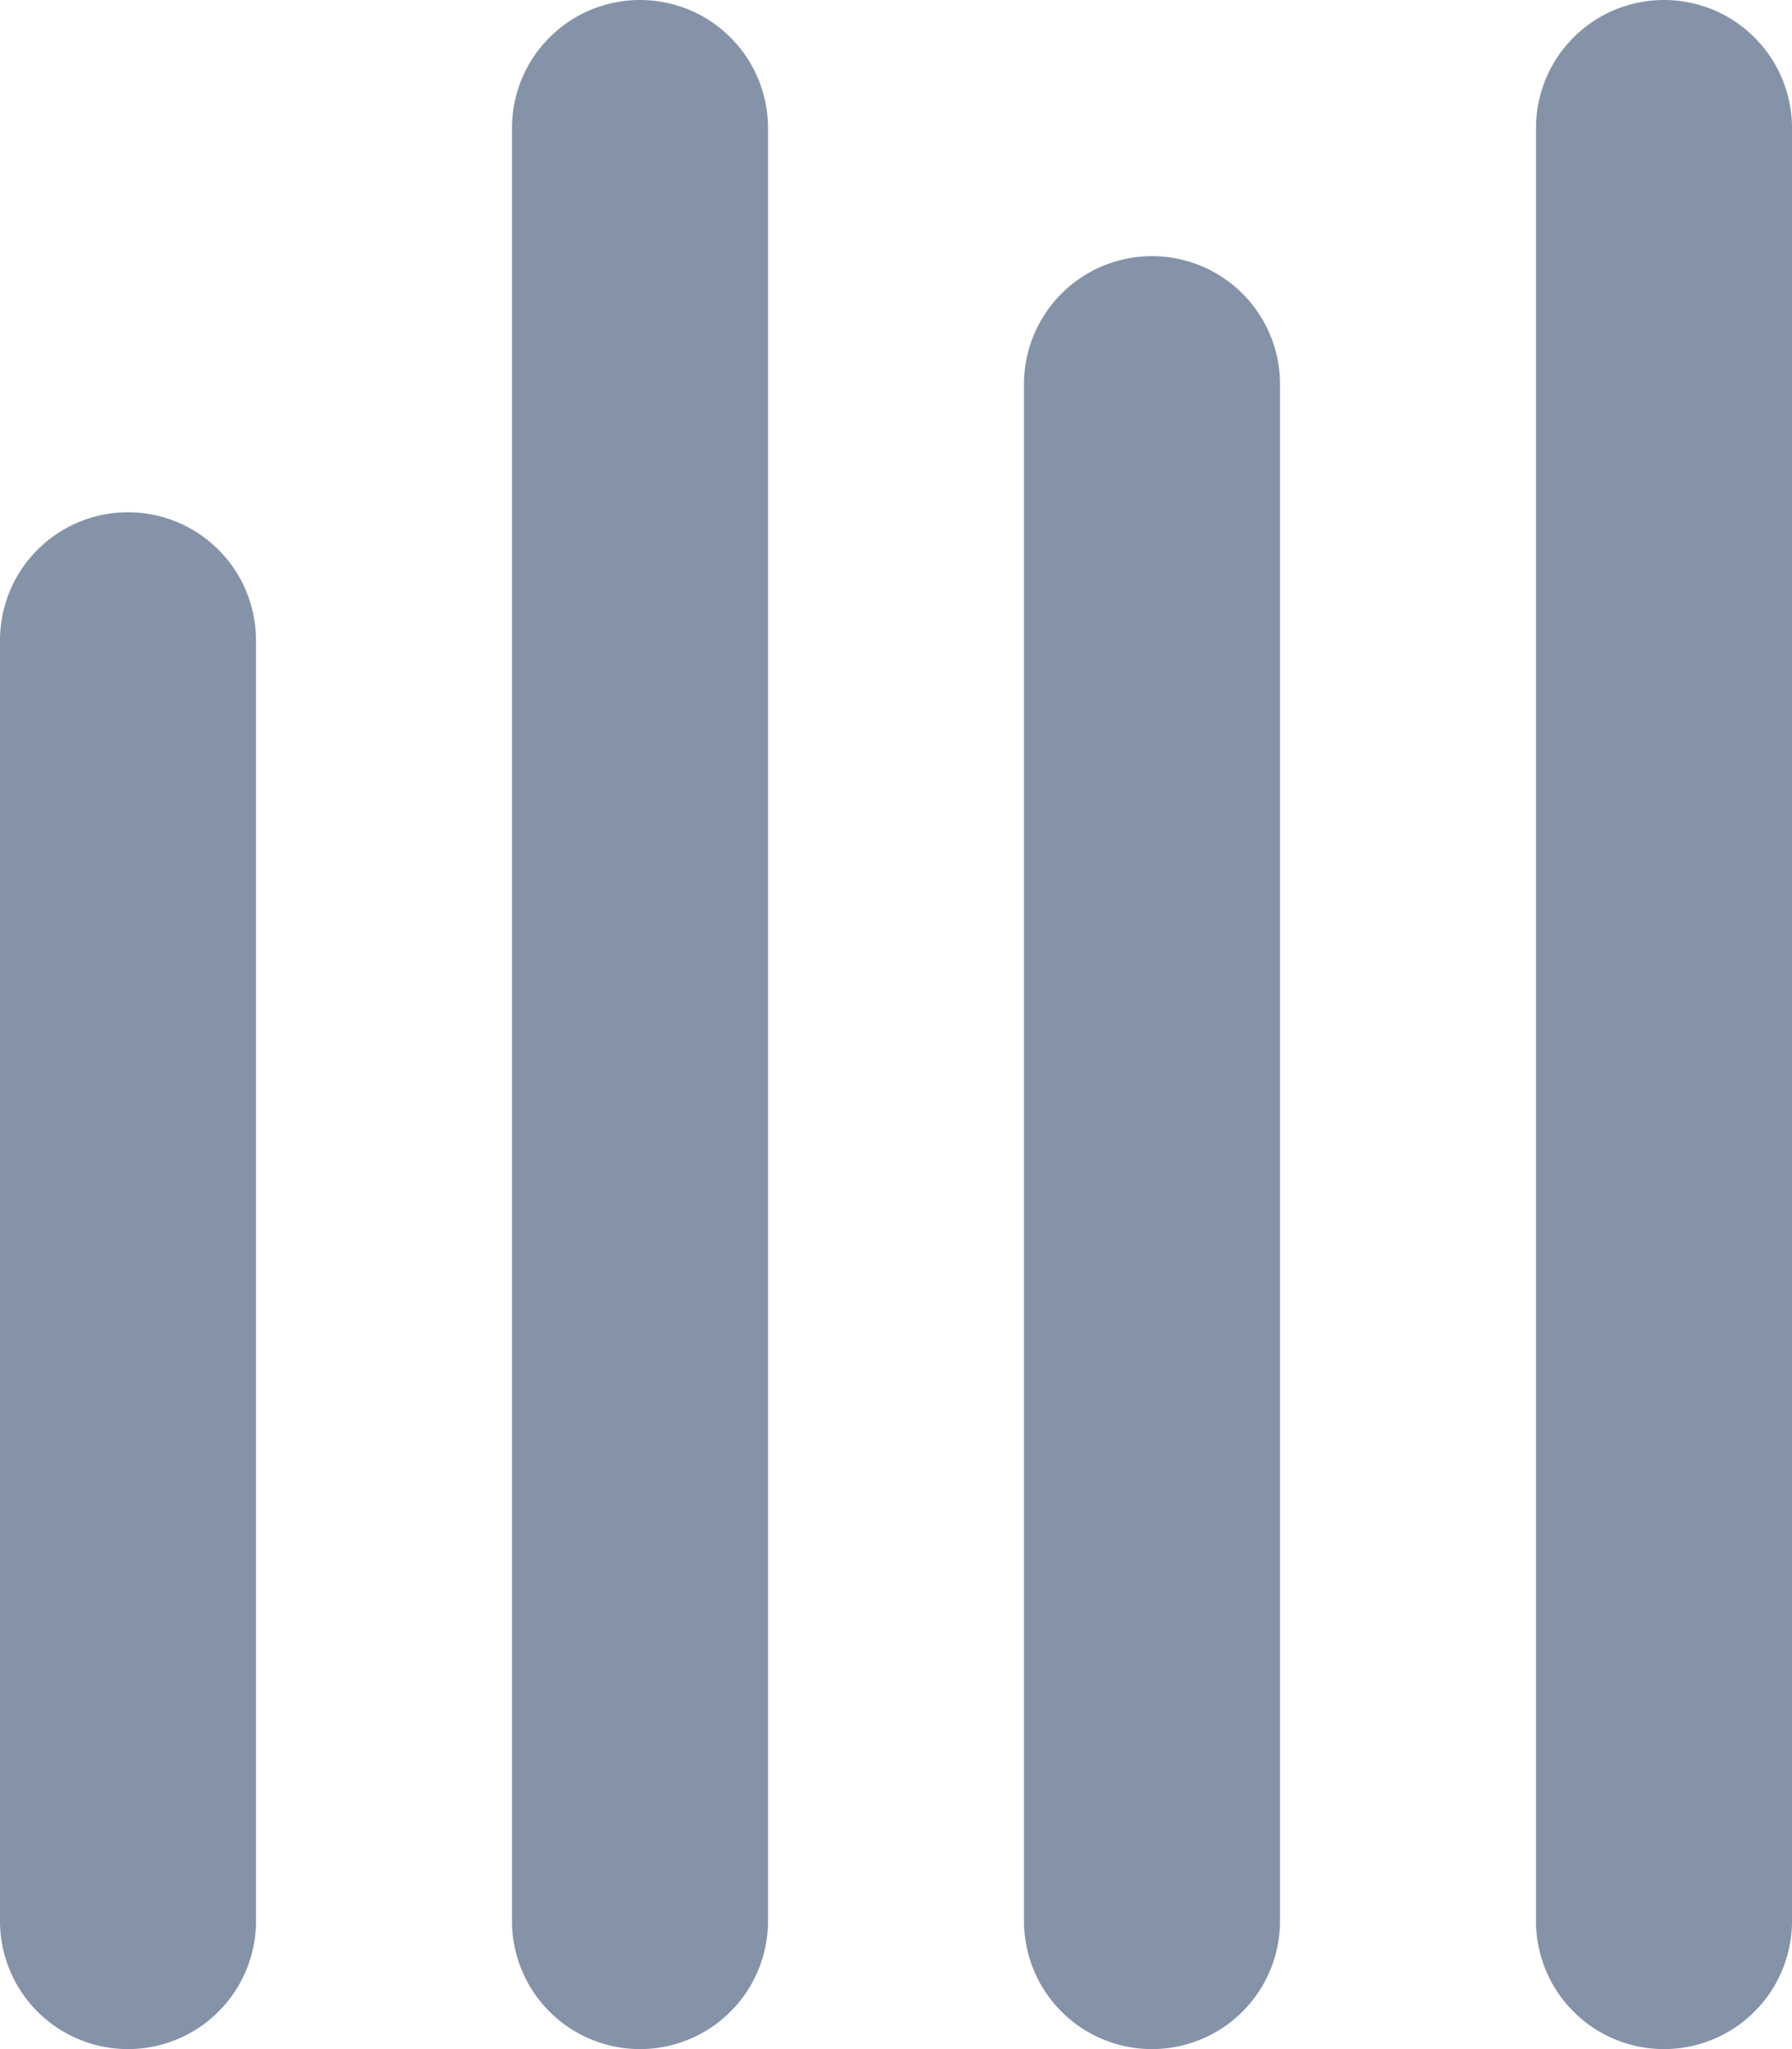 <svg xmlns="http://www.w3.org/2000/svg" xmlns:xlink="http://www.w3.org/1999/xlink" width="14" height="16" viewBox="0 0 14 16"><defs><path id="bagga" d="M1235 27V13a1 1 0 0 1 2 0v14a1 1 0 1 1-2 0zm4 0V15a1 1 0 1 1 2 0v12a1 1 0 0 1-2 0zm4 0V13a1 1 0 1 1 2 0v14a1 1 0 0 1-2 0zm-10-10v10a1 1 0 0 1-2 0V17a1 1 0 1 1 2 0z"/></defs><g><g transform="translate(-1231 -12)"><use fill="#8493a8" xlink:href="#bagga"/></g></g></svg>